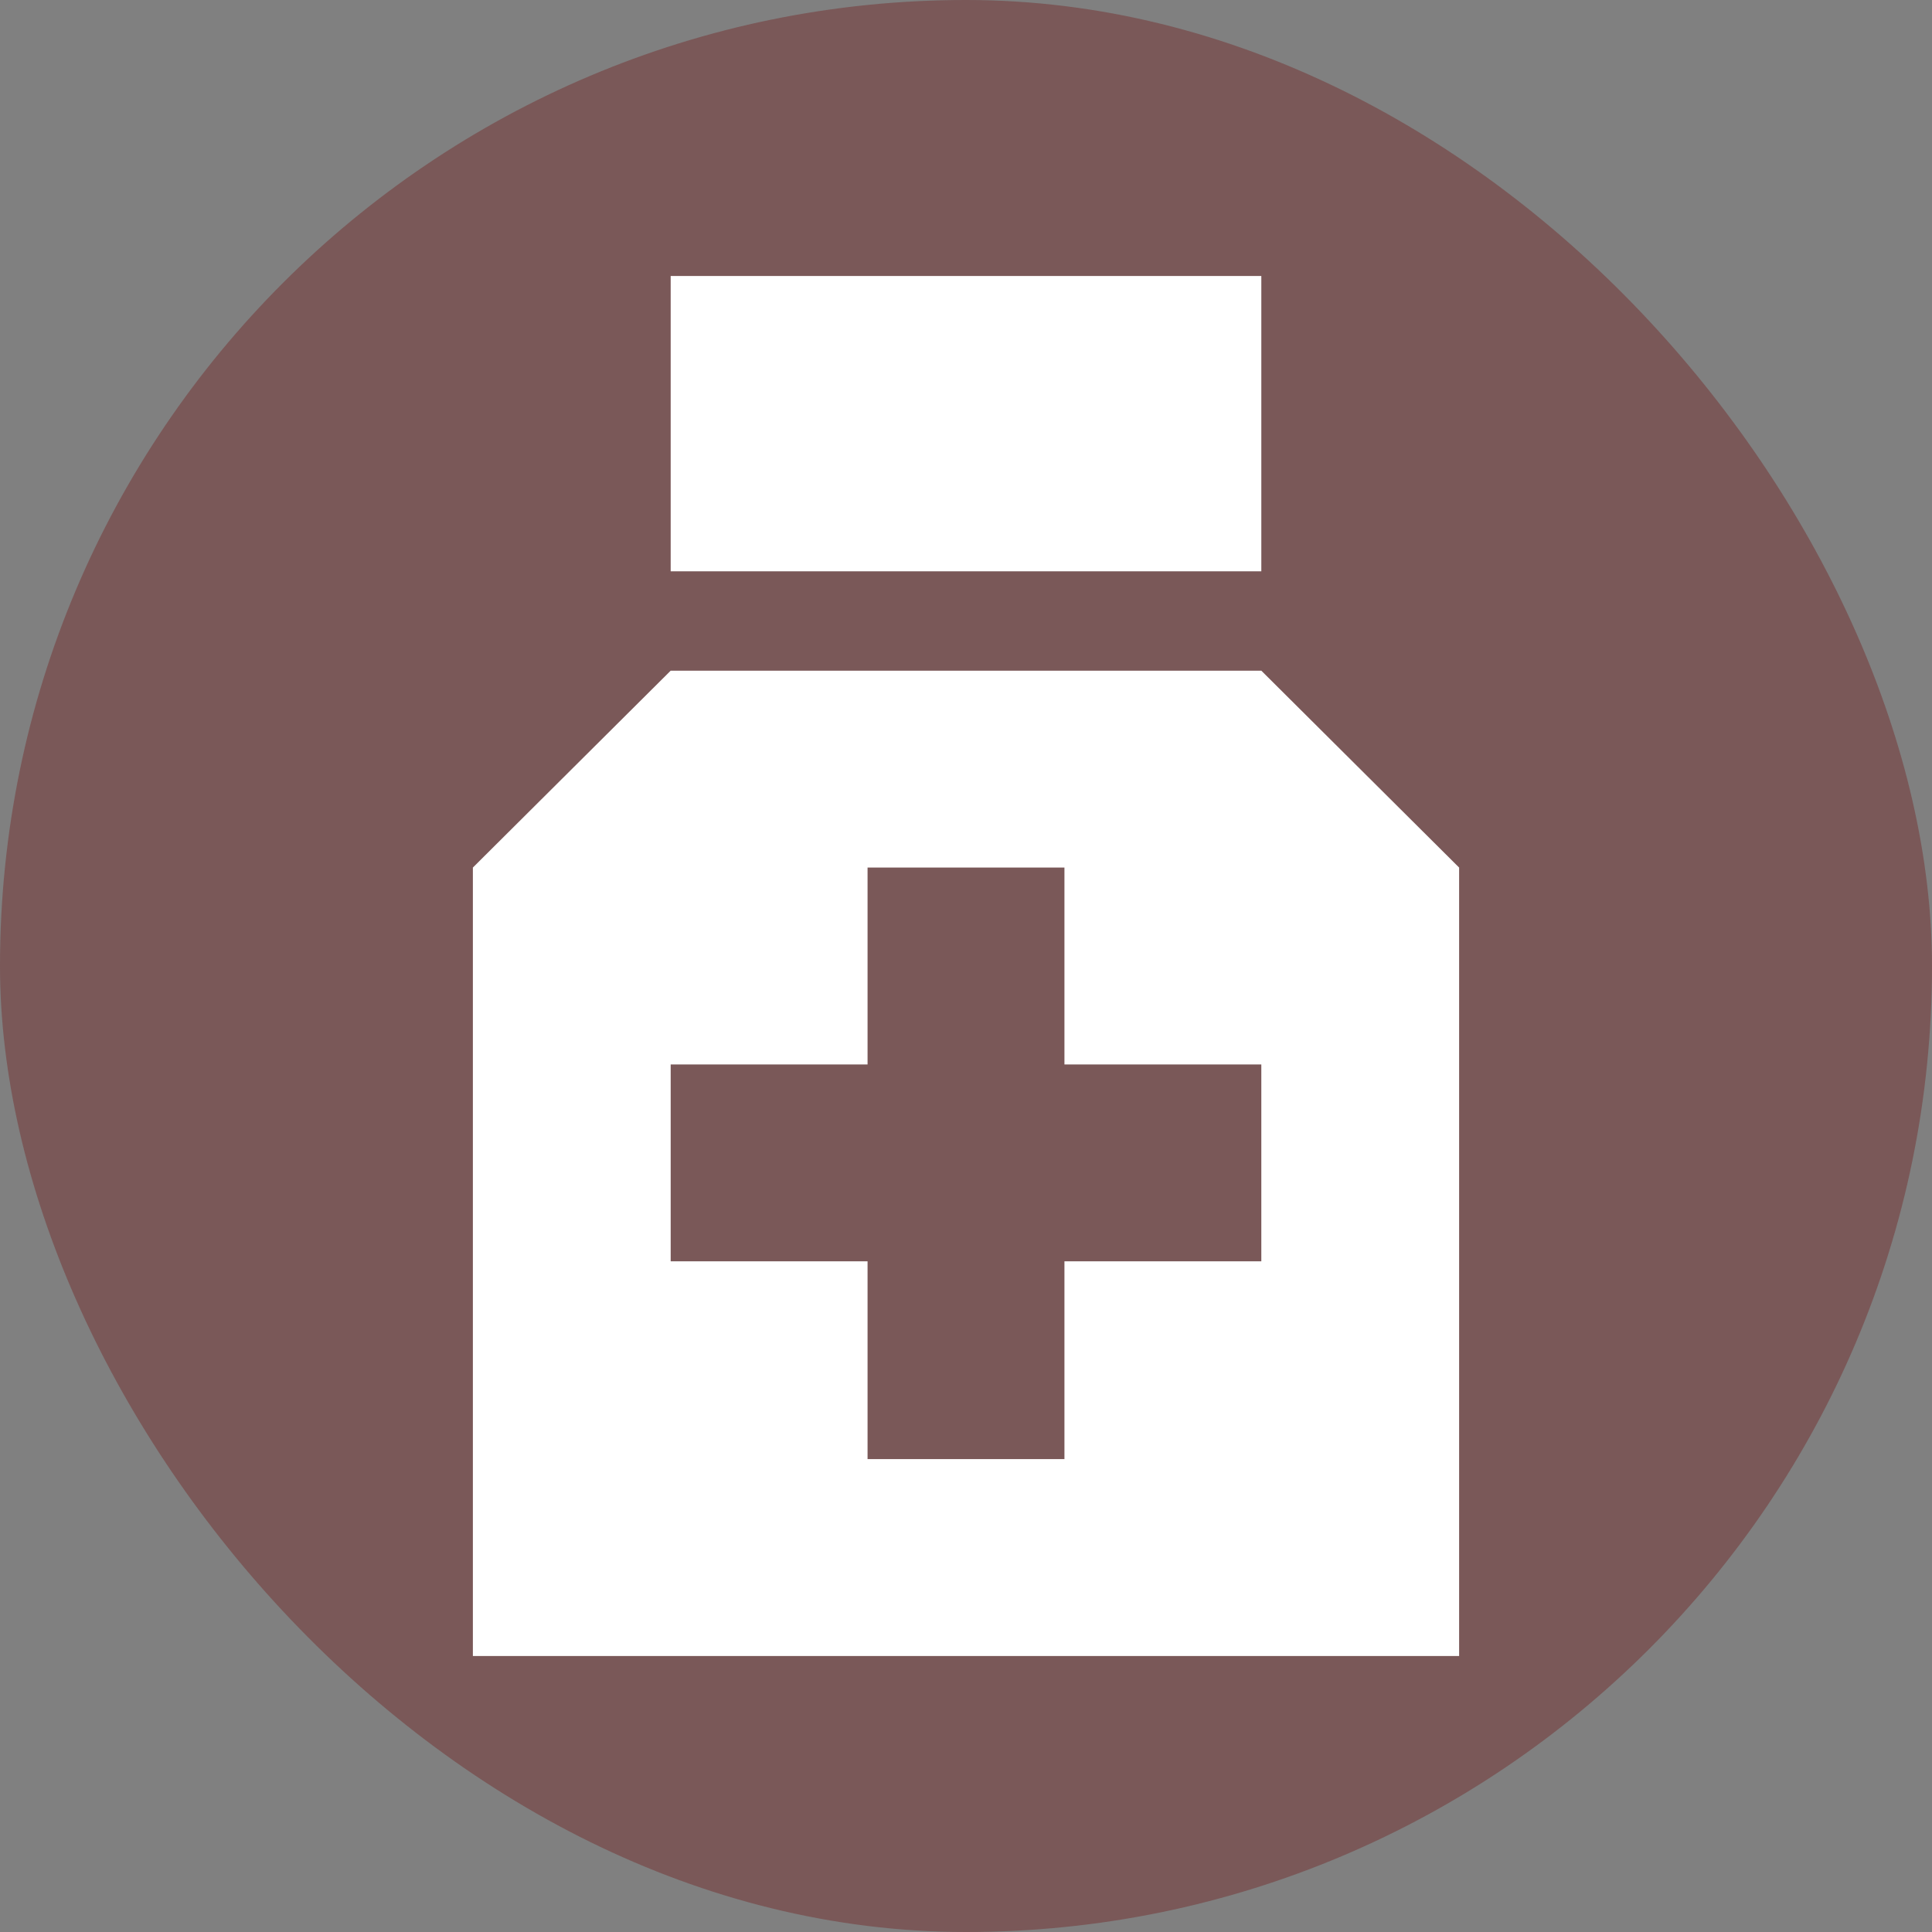 <svg xmlns="http://www.w3.org/2000/svg" viewBox="0 0 21 21" height="21" width="21"><rect x="0" y="0" width="21" height="21" fill="#808080" stroke="none"/><title>pharmacy_15.svg</title><rect fill="none" x="0" y="0" width="21" height="21"></rect><rect x="0" y="0" width="21" height="21" rx="10.5" ry="10.5" fill="rgba(117,48,48,0.5)"></rect><path fill="#ffffff" transform="translate(3 3)" d="M4.29,4.29,2.14,6.43V15H12.86V6.43L10.71,4.29ZM6.43,6.43H8.57V8.57h2.14v2.14H8.57v2.15H6.43V10.71H4.29V8.57H6.43ZM4.29,0V3.21h6.42V0Z"></path></svg>